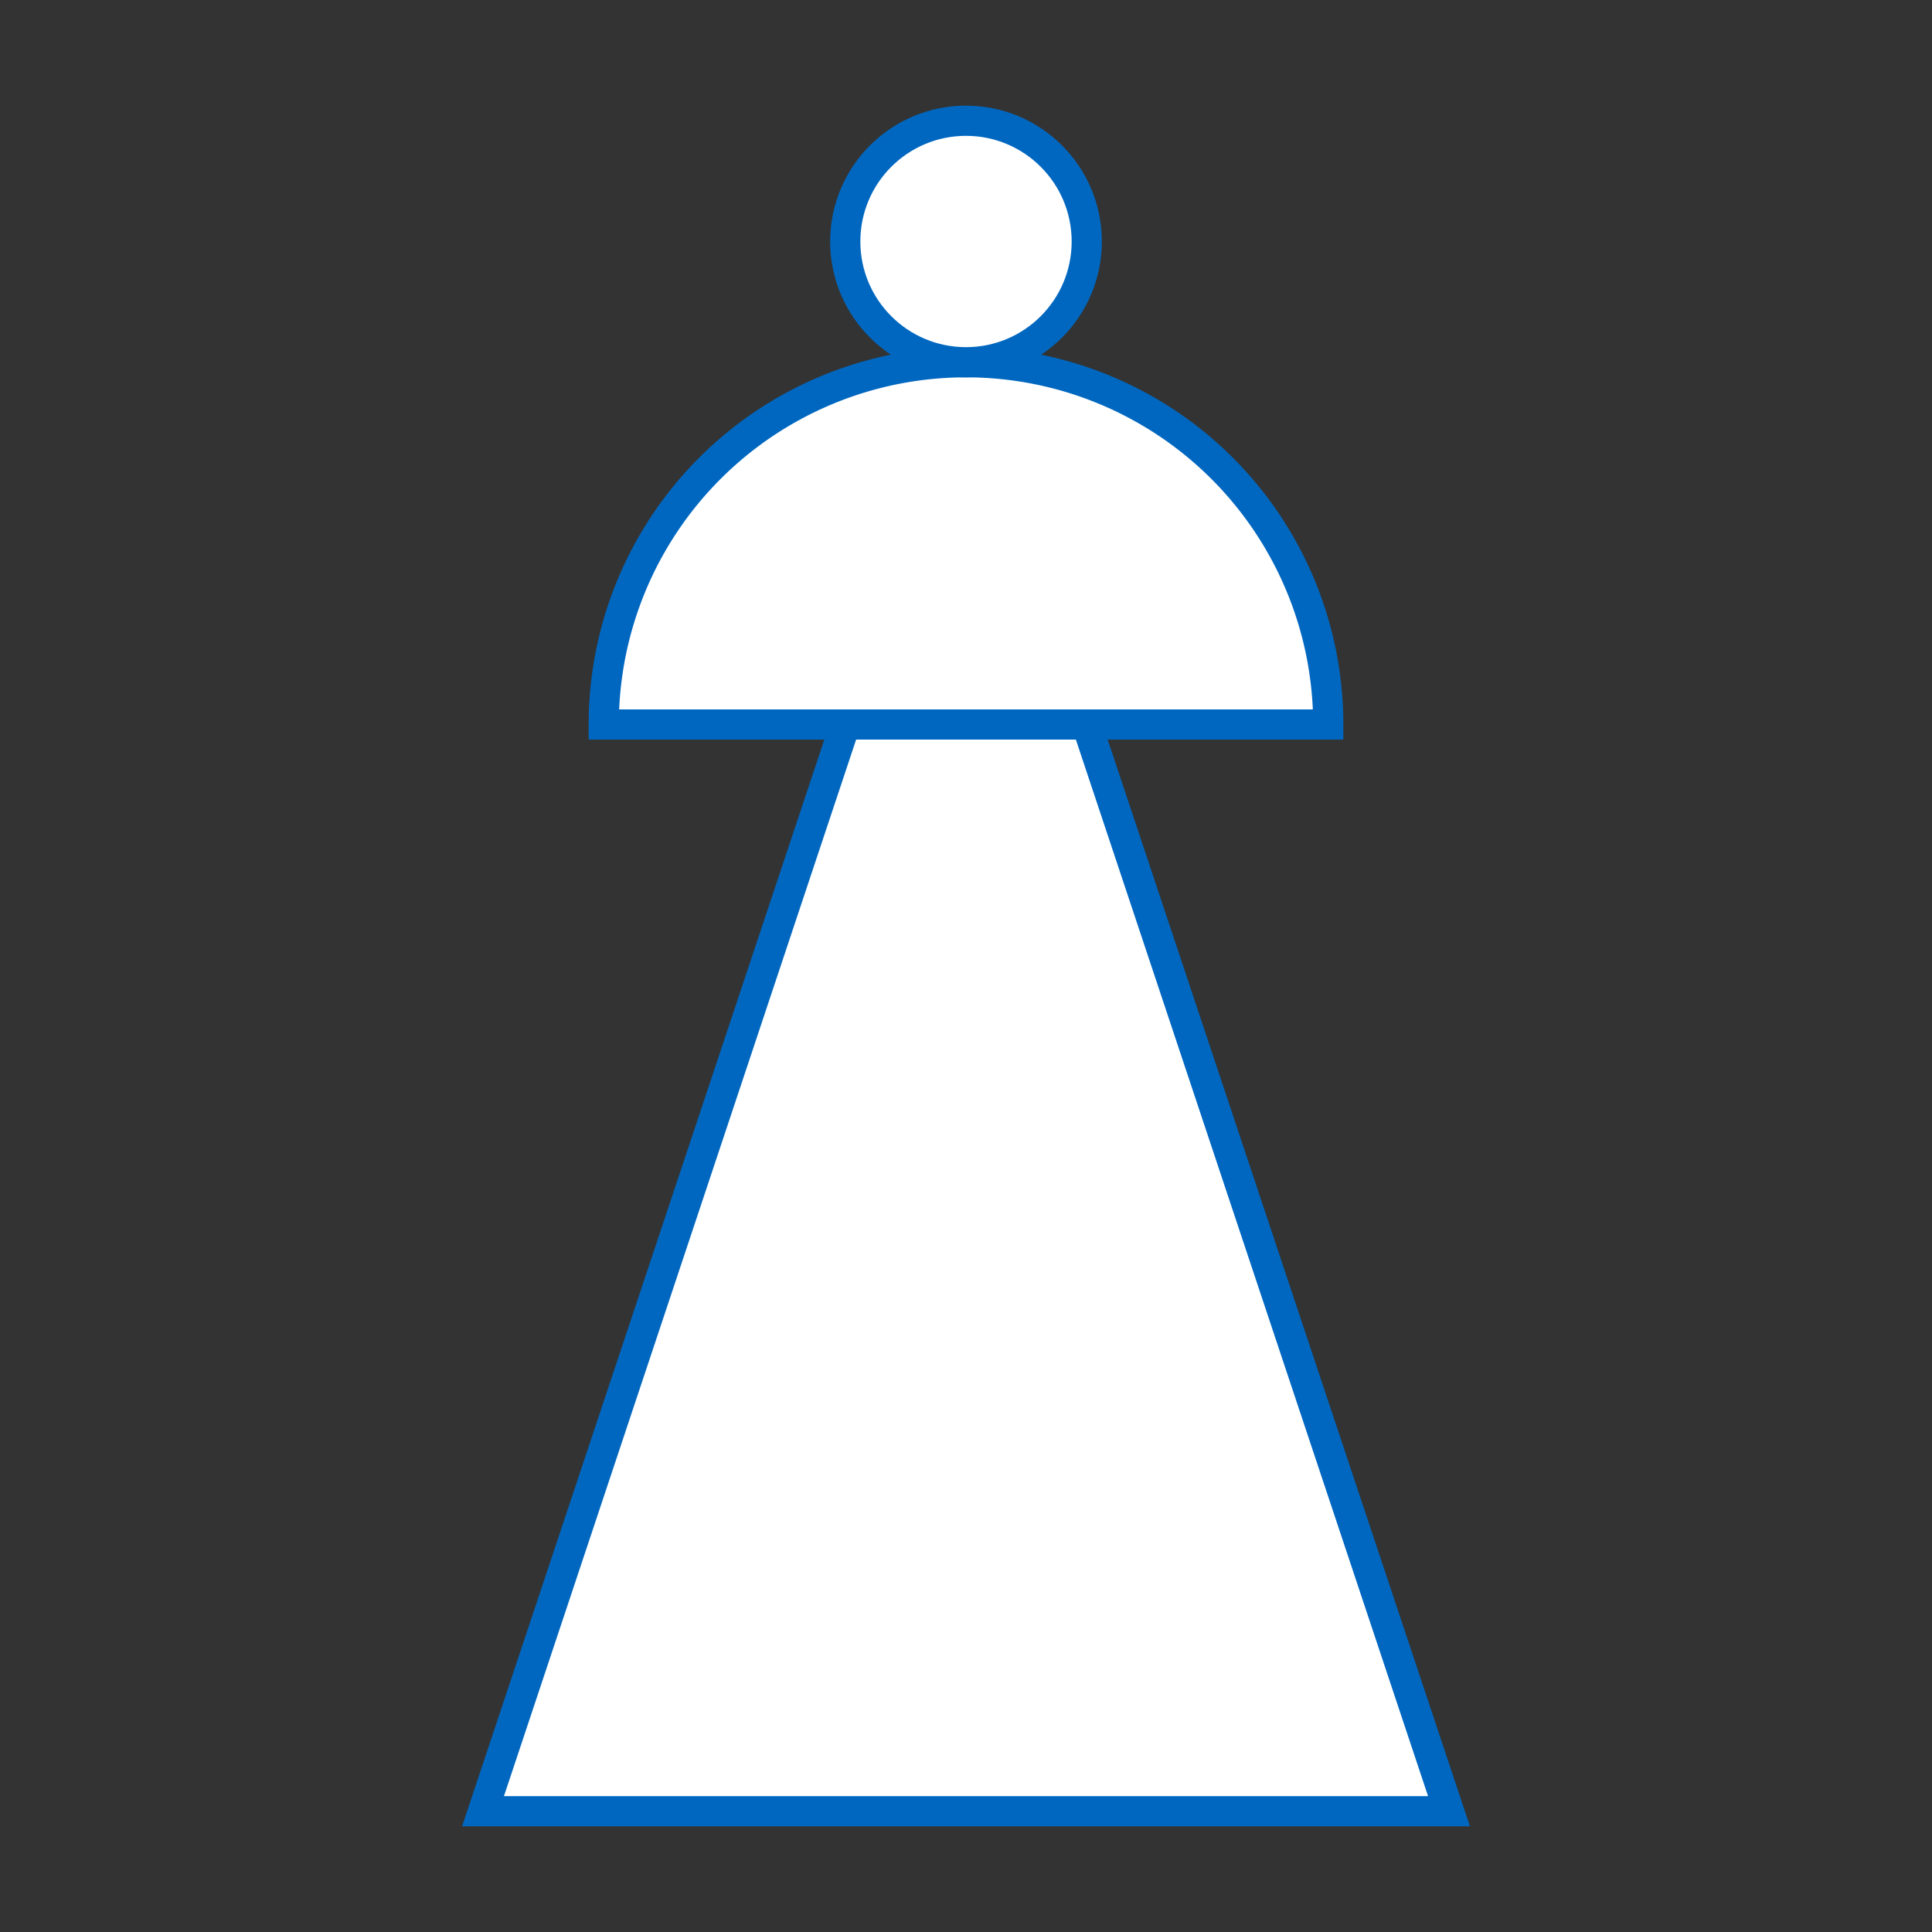 <svg xmlns="http://www.w3.org/2000/svg" xmlns:xlink="http://www.w3.org/1999/xlink" width="512" height="512" fill="#FFF" stroke="#0067C0" stroke-width="8" version="1.1" viewBox="0 0 512 512"><rect x="0" y="0" width="512" height="512" fill="#333333" stroke="none"/><title>Queen (White)</title><g><polygon points="128 480 256 96 384 480"/><path d="M160,192 A96,96 0 1 1 352,192Z"/><circle cx="256" cy="64" r="32"/></g></svg>